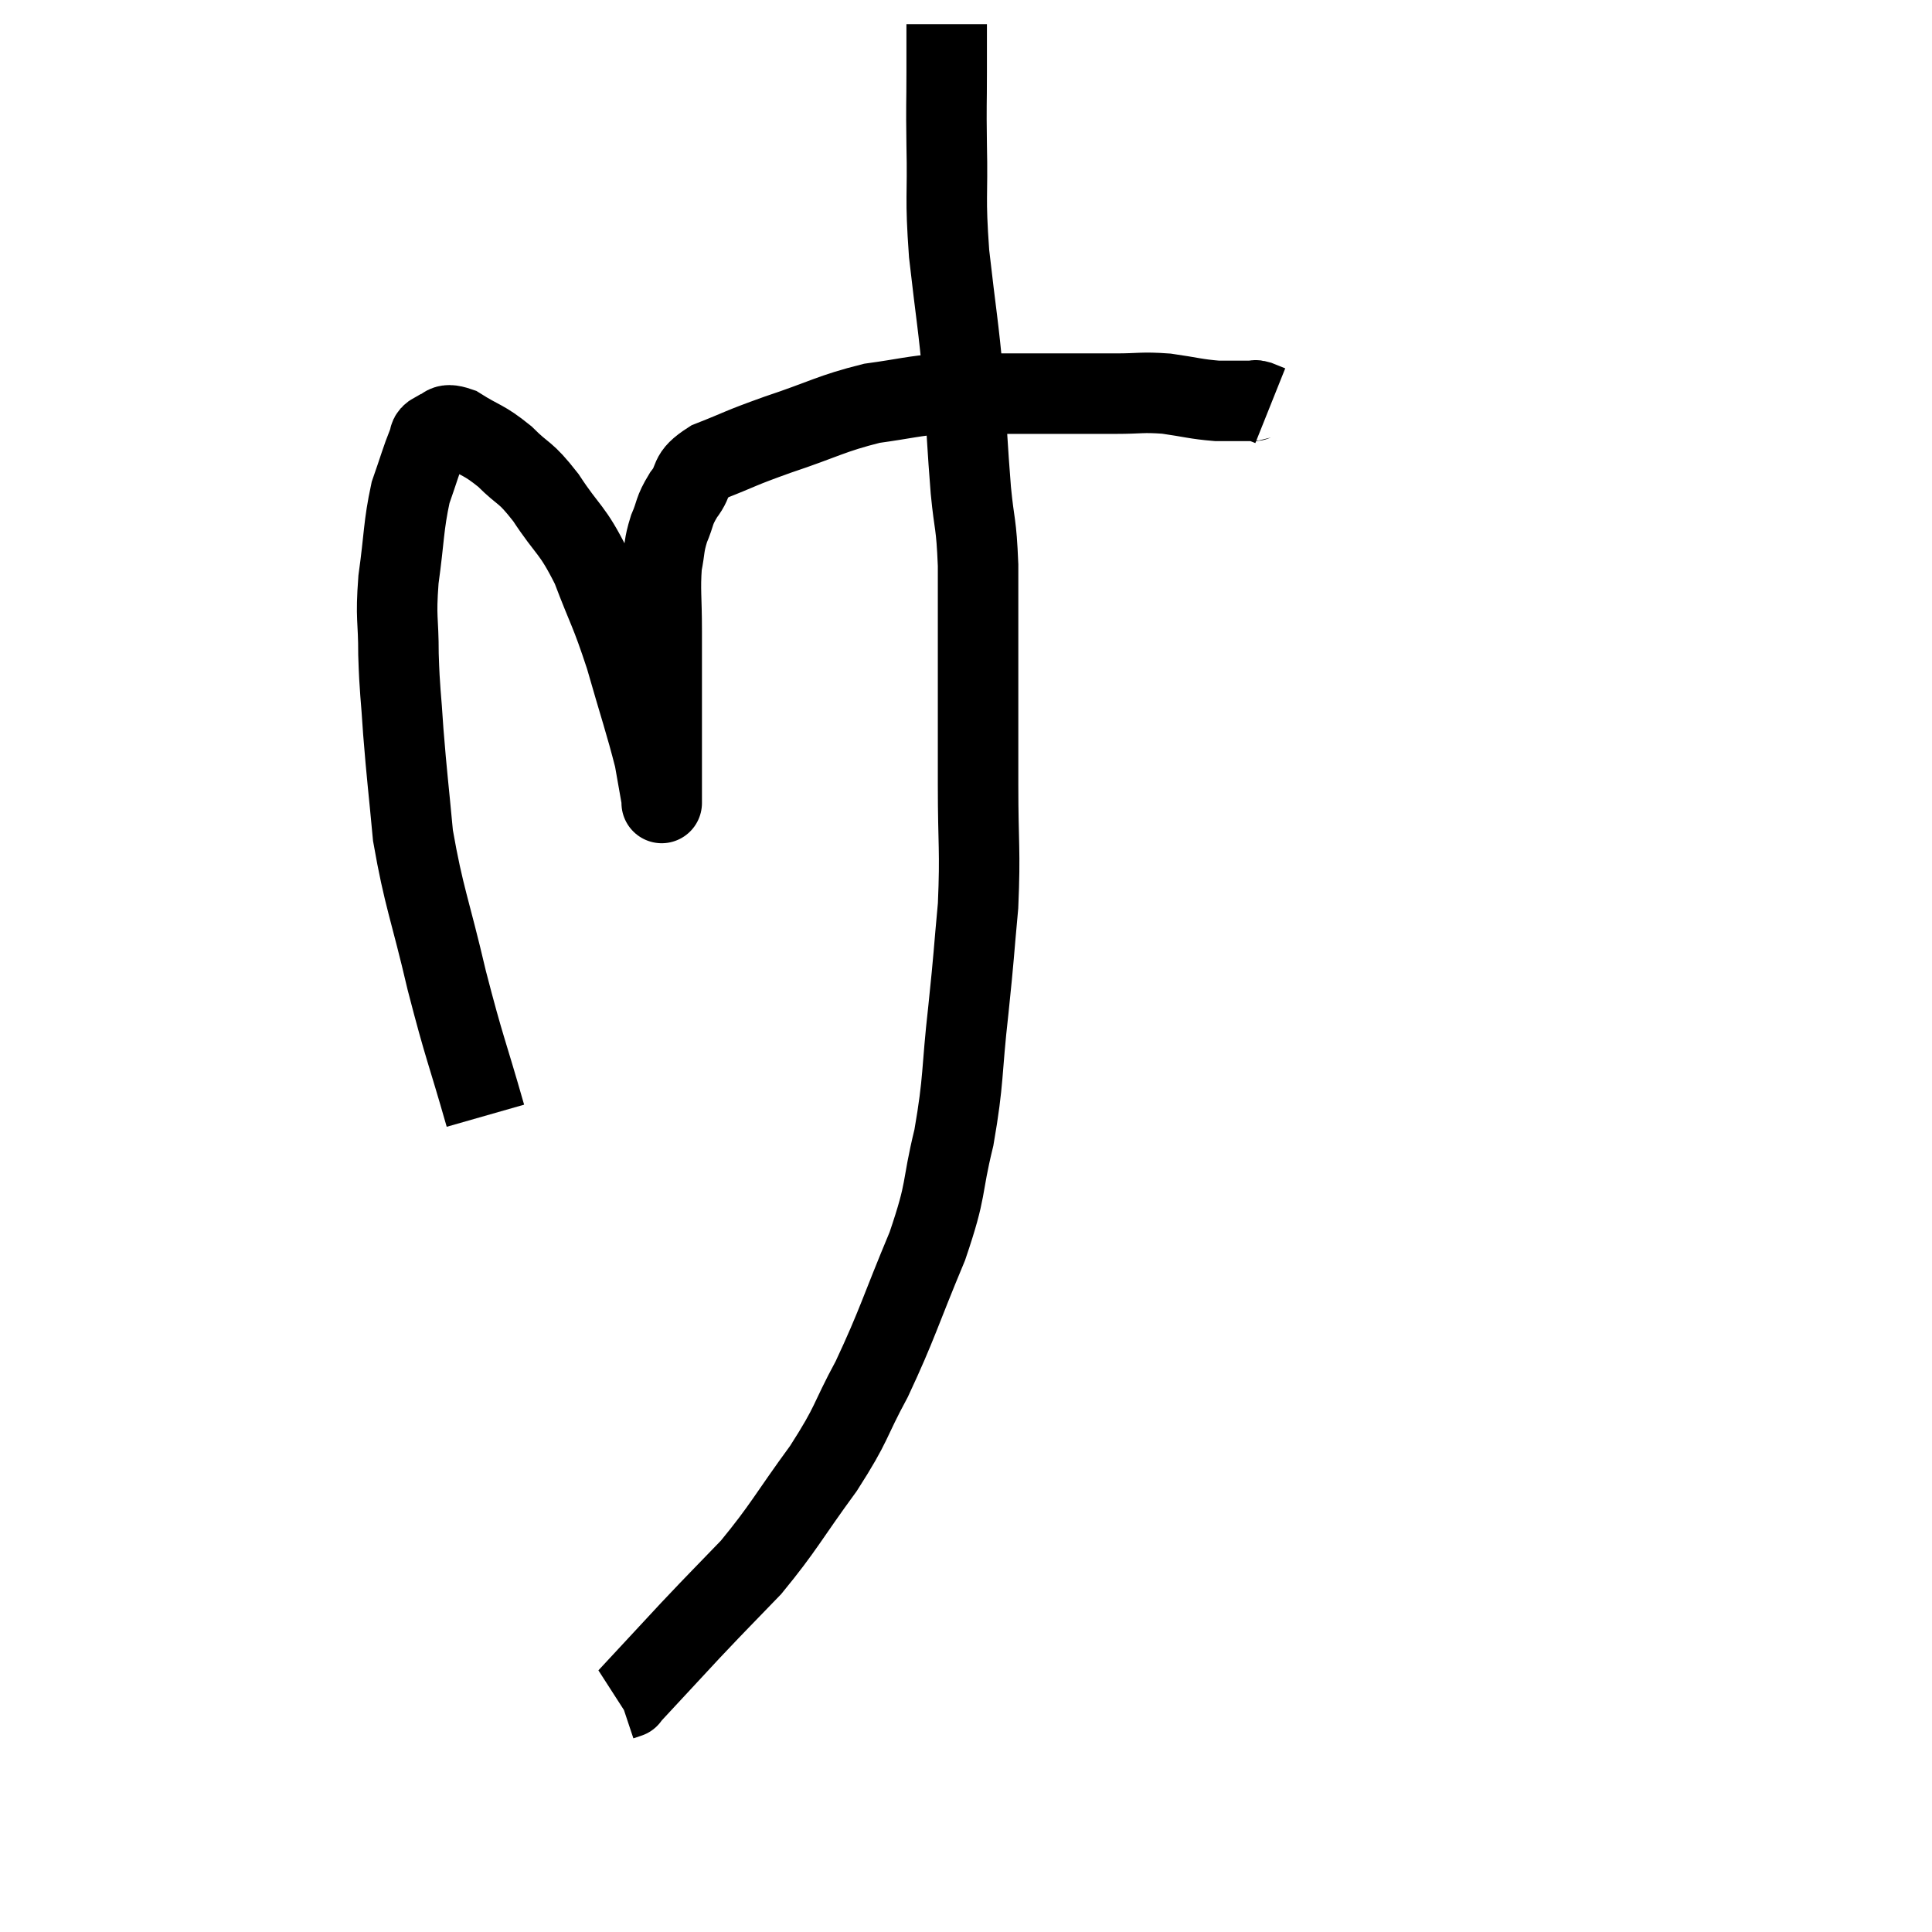 <svg width="48" height="48" viewBox="0 0 48 48" xmlns="http://www.w3.org/2000/svg"><path d="M 12.06 27.72 C 11.58 26.04, 11.55 26.1, 11.1 24.36 C 10.68 22.56, 10.53 22.305, 10.26 20.76 C 10.14 19.47, 10.11 19.305, 10.02 18.18 C 9.96 17.22, 9.93 17.205, 9.9 16.26 C 9.9 15.33, 9.825 15.405, 9.9 14.4 C 10.05 13.32, 10.02 13.08, 10.2 12.24 C 10.41 11.64, 10.47 11.415, 10.62 11.04 C 10.71 10.89, 10.605 10.845, 10.8 10.74 C 11.1 10.68, 10.965 10.47, 11.4 10.62 C 11.97 10.98, 12 10.905, 12.54 11.34 C 13.05 11.85, 13.02 11.67, 13.56 12.36 C 14.13 13.23, 14.205 13.11, 14.7 14.1 C 15.12 15.21, 15.15 15.135, 15.54 16.32 C 15.9 17.58, 16.035 17.955, 16.26 18.84 C 16.35 19.35, 16.395 19.605, 16.44 19.86 C 16.44 19.86, 16.44 19.905, 16.44 19.86 C 16.44 19.77, 16.44 20.25, 16.44 19.68 C 16.44 18.63, 16.44 18.585, 16.44 17.58 C 16.44 16.62, 16.44 16.545, 16.44 15.66 C 16.44 14.85, 16.395 14.67, 16.44 14.04 C 16.53 13.59, 16.485 13.575, 16.62 13.14 C 16.8 12.72, 16.725 12.72, 16.98 12.3 C 17.31 11.88, 17.055 11.835, 17.64 11.46 C 18.48 11.13, 18.315 11.16, 19.32 10.8 C 20.49 10.41, 20.64 10.275, 21.66 10.02 C 22.53 9.9, 22.665 9.84, 23.4 9.78 C 24 9.78, 23.895 9.78, 24.6 9.78 C 25.41 9.78, 25.44 9.78, 26.22 9.78 C 26.97 9.78, 27.03 9.78, 27.72 9.78 C 28.35 9.78, 28.35 9.735, 28.98 9.78 C 29.61 9.87, 29.7 9.915, 30.24 9.96 C 30.69 9.96, 30.885 9.96, 31.14 9.96 C 31.2 9.96, 31.155 9.93, 31.26 9.96 L 31.56 10.08" fill="none" stroke="black" stroke-width="2"></path><path d="M 23.52 0.6 C 23.52 1.2, 23.52 1.05, 23.52 1.8 C 23.52 2.7, 23.505 2.475, 23.52 3.6 C 23.55 4.95, 23.475 4.83, 23.58 6.3 C 23.76 7.89, 23.805 8.01, 23.94 9.48 C 24.03 10.83, 24.03 11.04, 24.12 12.18 C 24.21 13.11, 24.255 12.945, 24.3 14.04 C 24.3 15.3, 24.3 15.195, 24.3 16.56 C 24.3 18.03, 24.3 18.015, 24.3 19.5 C 24.3 21, 24.36 21.105, 24.3 22.5 C 24.18 23.79, 24.21 23.64, 24.06 25.08 C 23.88 26.67, 23.955 26.79, 23.7 28.26 C 23.37 29.61, 23.55 29.46, 23.04 30.96 C 22.35 32.61, 22.305 32.88, 21.66 34.26 C 21.06 35.37, 21.21 35.31, 20.46 36.48 C 19.56 37.71, 19.485 37.935, 18.66 38.94 C 17.91 39.72, 17.925 39.69, 17.16 40.5 C 16.38 41.34, 15.99 41.76, 15.6 42.18 C 15.6 42.18, 15.645 42.165, 15.6 42.18 L 15.42 42.24" fill="none" stroke="black" stroke-width="2"></path></svg>